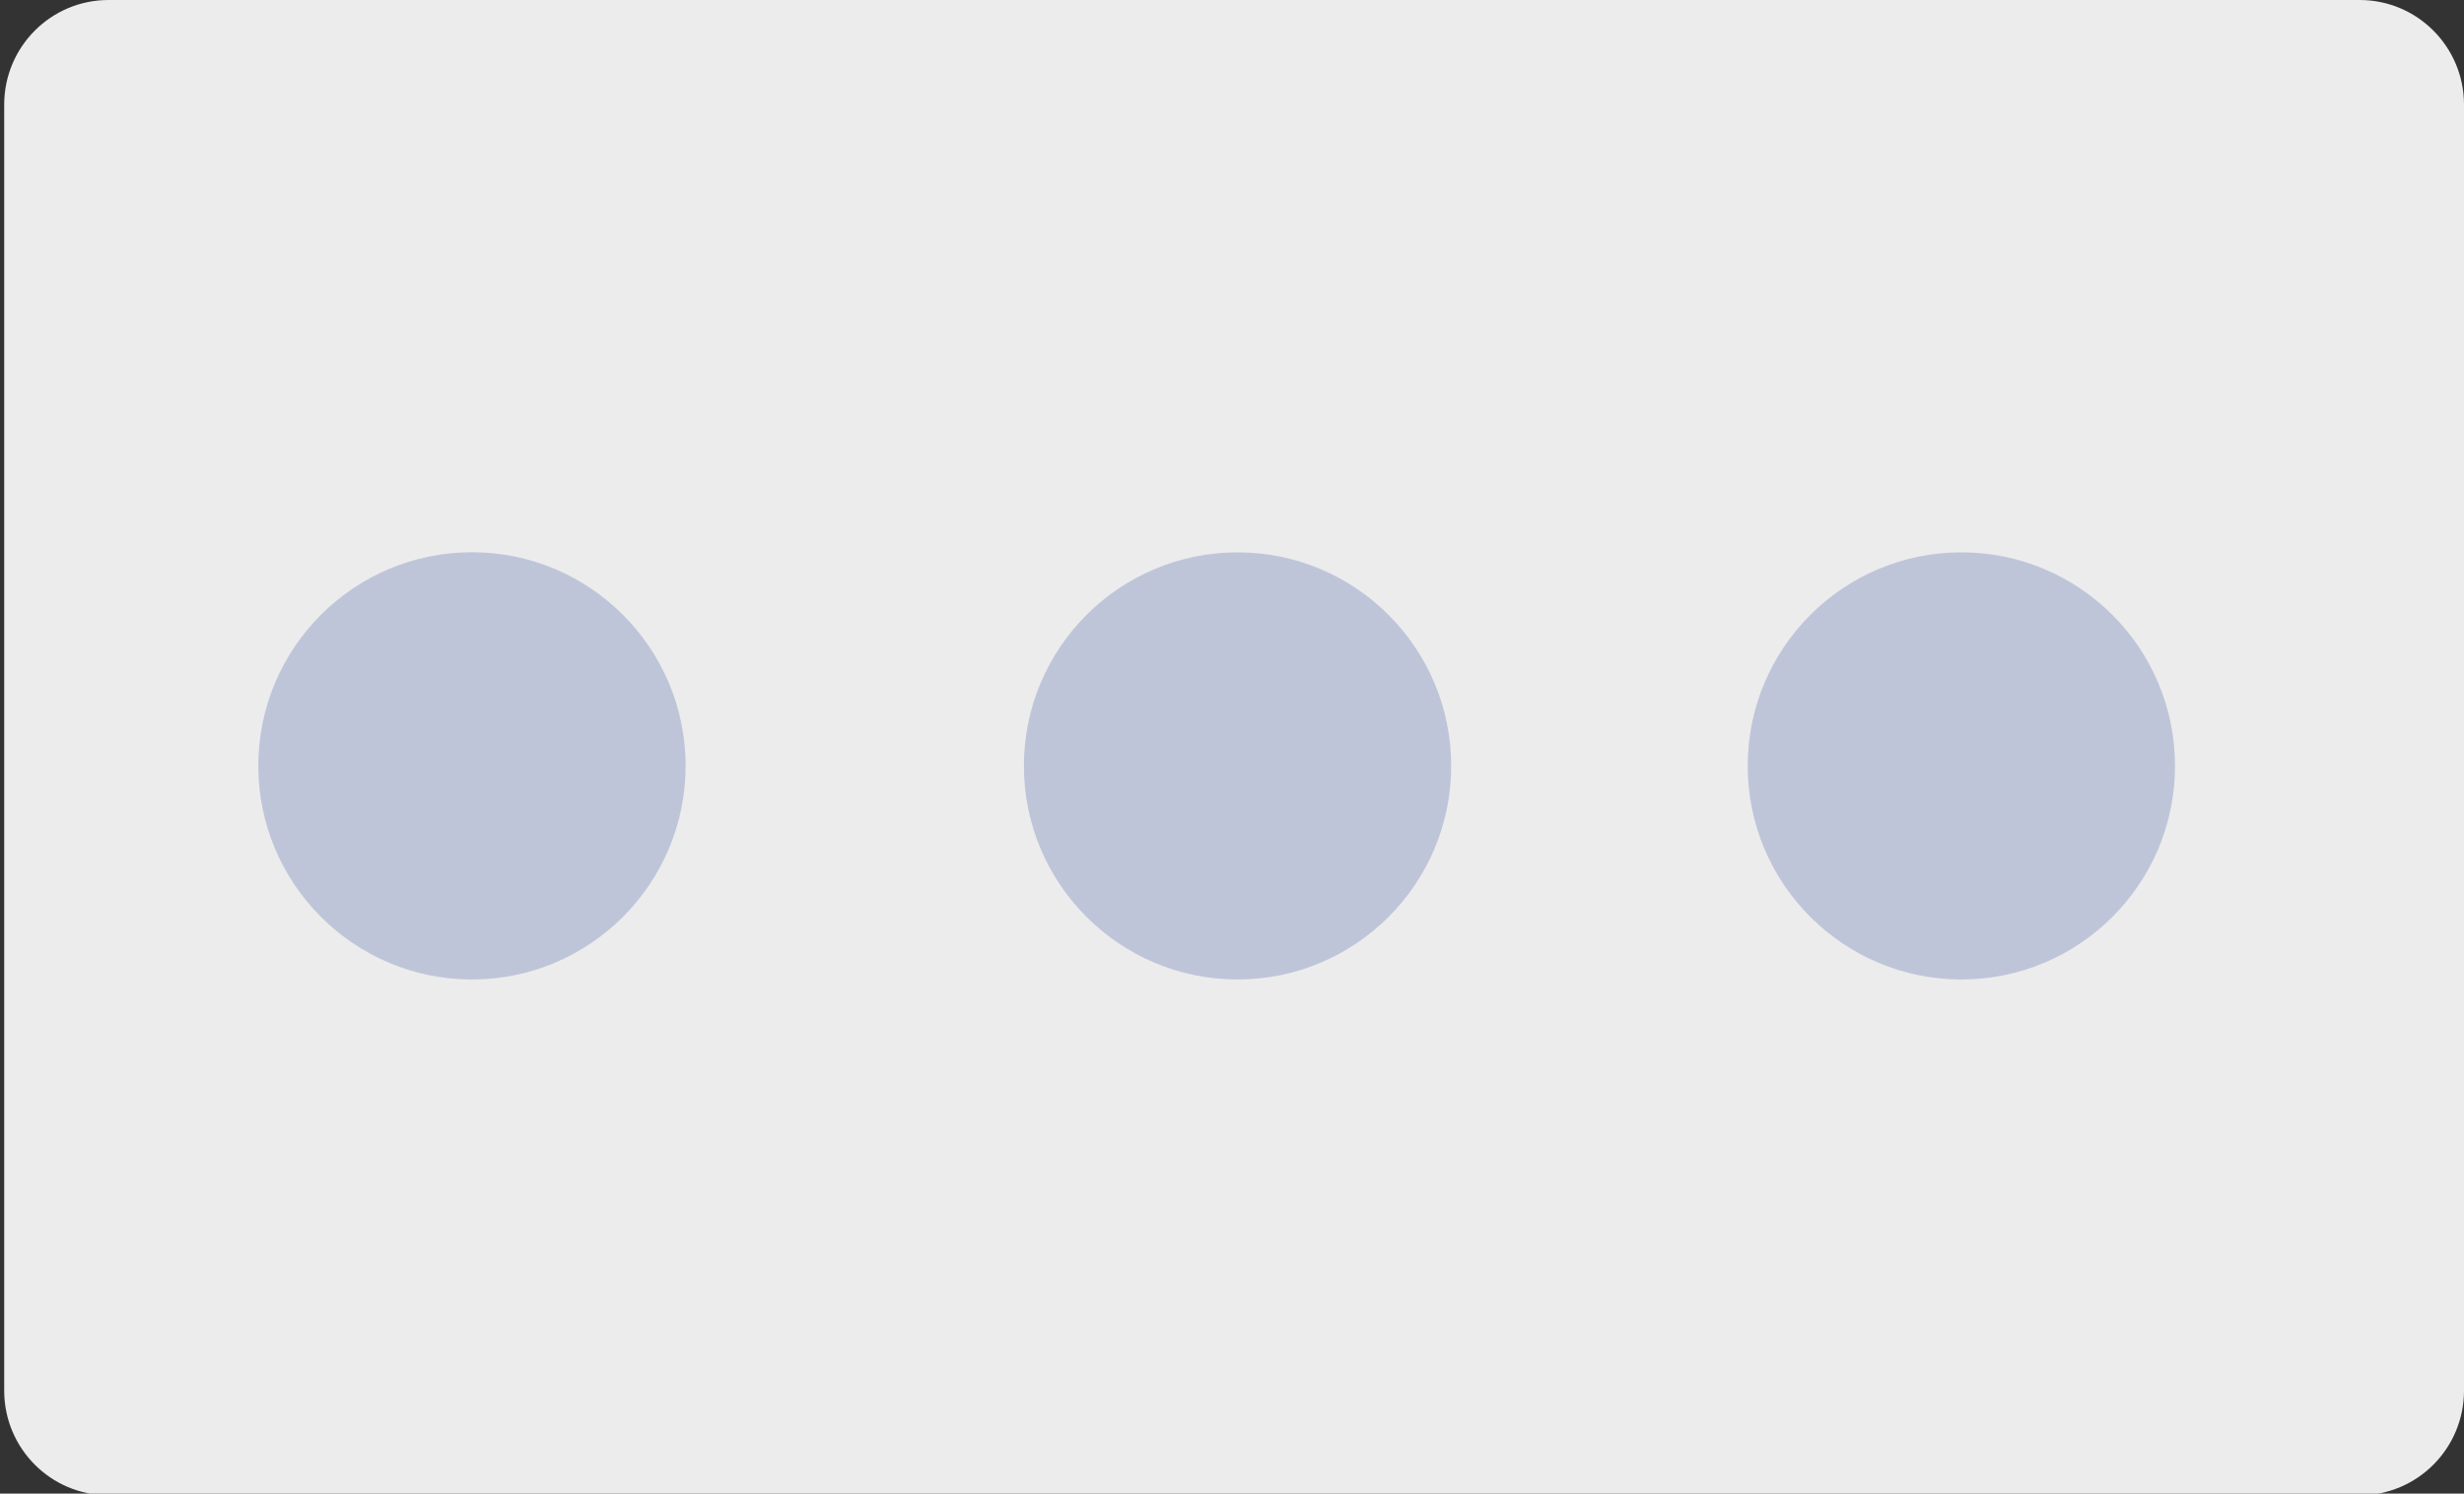 <?xml version="1.0" encoding="UTF-8" standalone="no"?>
<!DOCTYPE svg PUBLIC "-//W3C//DTD SVG 1.1//EN" "http://www.w3.org/Graphics/SVG/1.1/DTD/svg11.dtd">
<svg version="1.1" xmlns="http://www.w3.org/2000/svg" xmlns:xlink="http://www.w3.org/1999/xlink" preserveAspectRatio="xMidYMid meet" viewBox="0 0 640 388" width="640" height="388"><rect x="0" y="0" width="640" height="388" fill="#333333" stroke="none"/><defs><path d="" id="f29bKkucGy"></path><path d="M1.09 361.24C1.09 289 1.09 99.43 1.09 27.19C1.09 12.18 13.21 0 28.2 0C150.57 0 490.52 0 612.89 0C627.88 0 640 12.18 640 27.19C640 99.43 640 289 640 361.24C640 376.25 627.88 388.43 612.89 388.43C490.52 388.43 150.57 388.43 28.2 388.43C13.21 388.43 1.09 376.25 1.09 361.24Z" id="a1CQnjeNMt"></path><path d="M122.58 254.44C91.97 254.44 67.09 229.56 67.09 198.94C67.09 168.33 91.97 143.45 122.58 143.45C153.2 143.45 178.08 168.33 178.08 198.94C178.08 229.56 153.2 254.44 122.58 254.44Z" id="aapXUXEDj"></path><path d="M321.44 254.44C290.82 254.44 265.95 229.59 265.95 198.97C265.95 168.33 290.82 143.48 321.44 143.48C352.06 143.48 376.93 168.33 376.93 198.97C376.93 229.59 352.06 254.44 321.44 254.44Z" id="b23J92aIBO"></path><path d="M509.45 254.44C478.83 254.44 453.95 229.59 453.95 198.97C453.95 168.33 478.83 143.48 509.45 143.48C540.07 143.48 564.94 168.33 564.94 198.97C564.94 229.59 540.07 254.44 509.45 254.44Z" id="ifVjHoGlQ"></path></defs><g><g><g><g><use xlink:href="#f29bKkucGy" opacity="1" fill-opacity="0" stroke="#000000" stroke-width="0" stroke-opacity="1"></use></g></g><g><use xlink:href="#a1CQnjeNMt" opacity="1" fill="#ececec" fill-opacity="1"></use><g><use xlink:href="#a1CQnjeNMt" opacity="1" fill-opacity="0" stroke="#000000" stroke-width="1" stroke-opacity="0"></use></g></g><g><use xlink:href="#aapXUXEDj" opacity="1" fill="#bfc5d9" fill-opacity="1"></use><g><use xlink:href="#aapXUXEDj" opacity="1" fill-opacity="0" stroke="#000000" stroke-width="1" stroke-opacity="0"></use></g></g><g><use xlink:href="#b23J92aIBO" opacity="1" fill="#bfc5d9" fill-opacity="1"></use><g><use xlink:href="#b23J92aIBO" opacity="1" fill-opacity="0" stroke="#000000" stroke-width="1" stroke-opacity="0"></use></g></g><g><use xlink:href="#ifVjHoGlQ" opacity="1" fill="#bfc5d9" fill-opacity="1"></use><g><use xlink:href="#ifVjHoGlQ" opacity="1" fill-opacity="0" stroke="#000000" stroke-width="1" stroke-opacity="0"></use></g></g></g></g></svg>